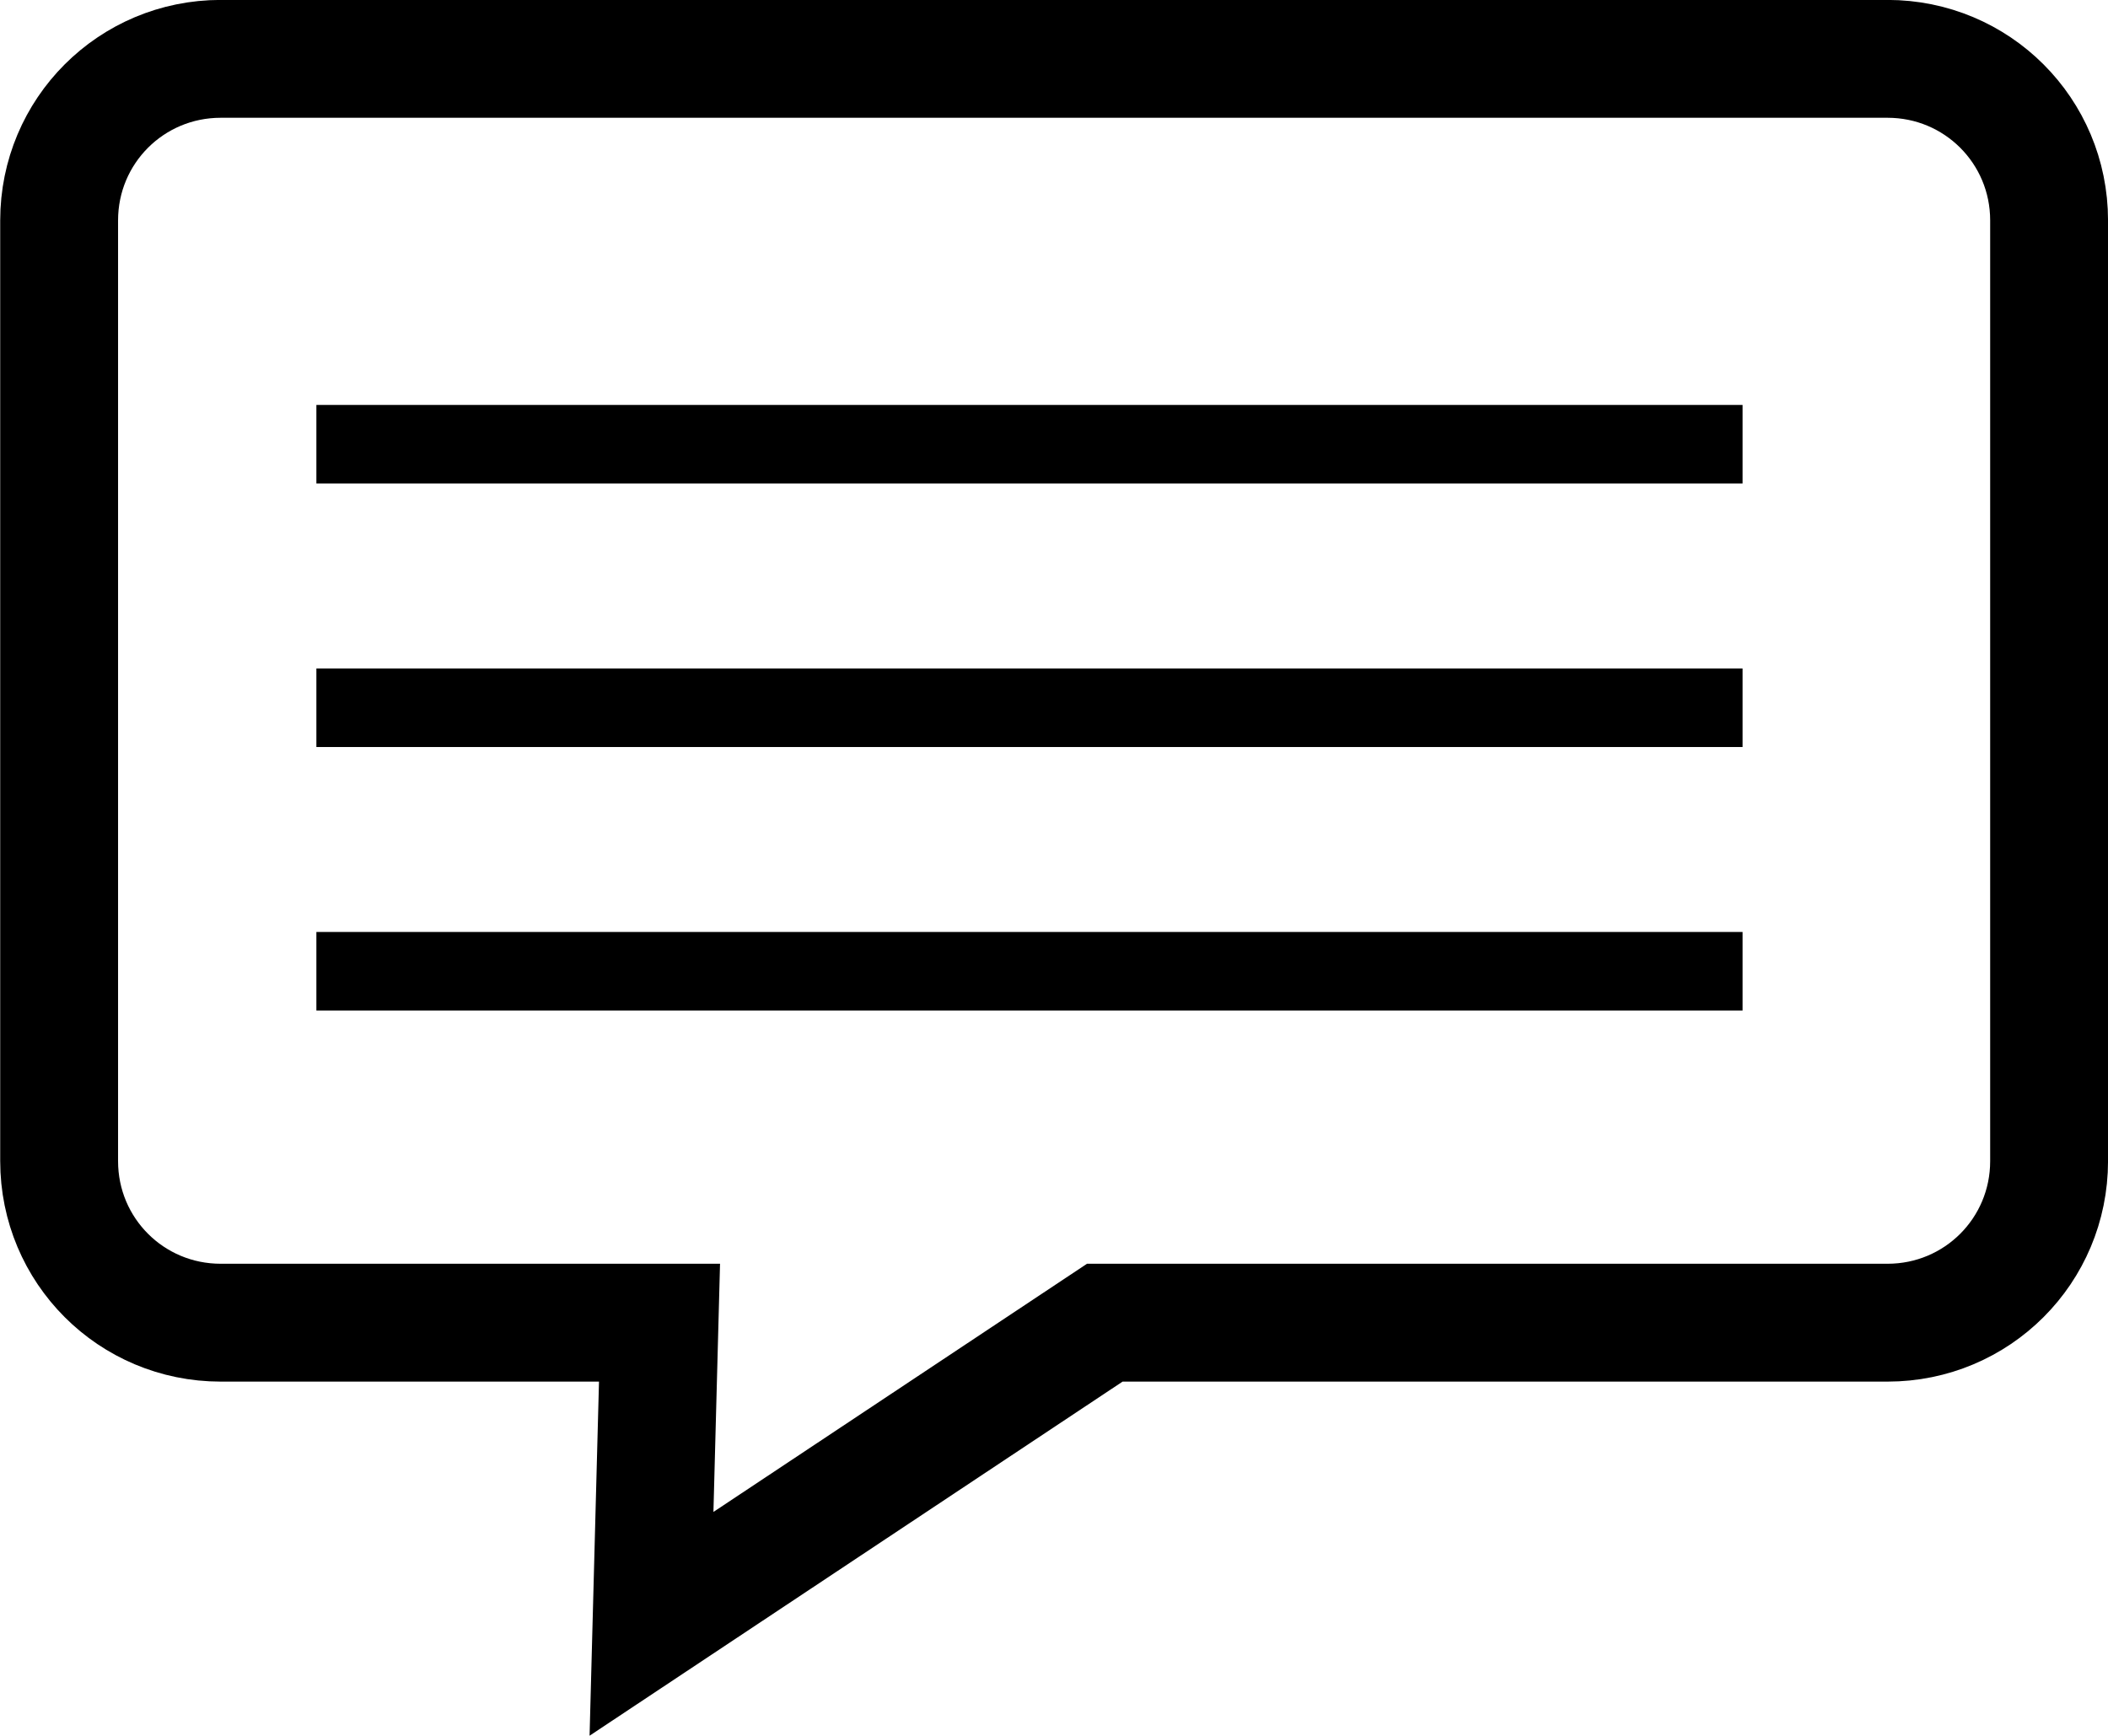 <?xml version="1.0" encoding="UTF-8" standalone="no"?>
<!-- Created with Inkscape (http://www.inkscape.org/) -->

<svg
   xmlns:dc="http://purl.org/dc/elements/1.1/"
   xmlns:cc="http://creativecommons.org/ns#"
   xmlns:rdf="http://www.w3.org/1999/02/22-rdf-syntax-ns#"
   xmlns:svg="http://www.w3.org/2000/svg"
   xmlns="http://www.w3.org/2000/svg"
   xmlns:sodipodi="http://sodipodi.sourceforge.net/DTD/sodipodi-0.dtd"
   xmlns:inkscape="http://www.inkscape.org/namespaces/inkscape"
   width="7.571mm"
   height="6.235mm"
   viewBox="0 0 26.827 22.094"
   id="svg4932"
   version="1.1"
   inkscape:version="0.91 r13725"
   sodipodi:docname="icone_sms.svg">
  <defs
     id="defs4934" />
  <sodipodi:namedview
     id="base"
     pagecolor="#ffffff"
     bordercolor="#666666"
     borderopacity="1.0"
     inkscape:pageopacity="0.0"
     inkscape:pageshadow="2"
     inkscape:zoom="0.35"
     inkscape:cx="-124.10645"
     inkscape:cy="1019.9552"
     inkscape:document-units="px"
     inkscape:current-layer="layer1"
     showgrid="false"
     fit-margin-top="0"
     fit-margin-left="0"
     fit-margin-right="0"
     fit-margin-bottom="0"
     inkscape:window-width="1920"
     inkscape:window-height="1020"
     inkscape:window-x="0"
     inkscape:window-y="0"
     inkscape:window-maximized="1" />
  <g
     inkscape:label="Layer 1"
     inkscape:groupmode="layer"
     id="layer1"
     transform="translate(233.751,-1530.224)">
    <g
       id="g4315-4-8-8"
       transform="translate(-426.051,439.865)">
      <path
         sodipodi:nodetypes="ssssscccssss"
         inkscape:connector-curvature="0"
         id="rect4281-5-0-0"
         d="m 195.108,1091.108 21.213,0 c 1.14,0 2.057,0.917 2.057,2.057 l 0,11.972 c 0,1.14 -0.917,2.057 -2.057,2.057 l -9.961,0 -5.769,3.833 0.102,-3.833 -5.584,0 c -1.14,0 -2.057,-0.917 -2.057,-2.057 l 0,-11.972 c 0,-1.14 0.917,-2.057 2.057,-2.057 z"
         style="color:#000000;clip-rule:nonzero;display:inline;overflow:visible;visibility:visible;opacity:1;isolation:auto;mix-blend-mode:normal;color-interpolation:sRGB;color-interpolation-filters:linearRGB;solid-color:#000000;solid-opacity:1;fill:none;fill-opacity:1;fill-rule:nonzero;stroke:#000000;stroke-width:1.5;stroke-linecap:butt;stroke-linejoin:miter;stroke-miterlimit:4;stroke-dasharray:none;stroke-dashoffset:0;stroke-opacity:1;color-rendering:auto;image-rendering:auto;shape-rendering:auto;text-rendering:auto;enable-background:accumulate" />
      <path
         inkscape:connector-curvature="0"
         id="path4284-8-8-6"
         d="m 196.326,1096.013 18.151,0"
         style="fill:none;fill-rule:evenodd;stroke:#000000;stroke-width:1;stroke-linecap:butt;stroke-linejoin:miter;stroke-miterlimit:4;stroke-dasharray:none;stroke-opacity:1" />
      <path
         inkscape:connector-curvature="0"
         id="path4284-0-2-9-2"
         d="m 196.326,1099.367 18.151,0"
         style="fill:none;fill-rule:evenodd;stroke:#000000;stroke-width:1;stroke-linecap:butt;stroke-linejoin:miter;stroke-miterlimit:4;stroke-dasharray:none;stroke-opacity:1" />
      <path
         inkscape:connector-curvature="0"
         id="path4284-1-8-7-6"
         d="m 196.326,1102.721 18.151,0"
         style="fill:none;fill-rule:evenodd;stroke:#000000;stroke-width:1;stroke-linecap:butt;stroke-linejoin:miter;stroke-miterlimit:4;stroke-dasharray:none;stroke-opacity:1" />
    </g>
  </g>
</svg>
